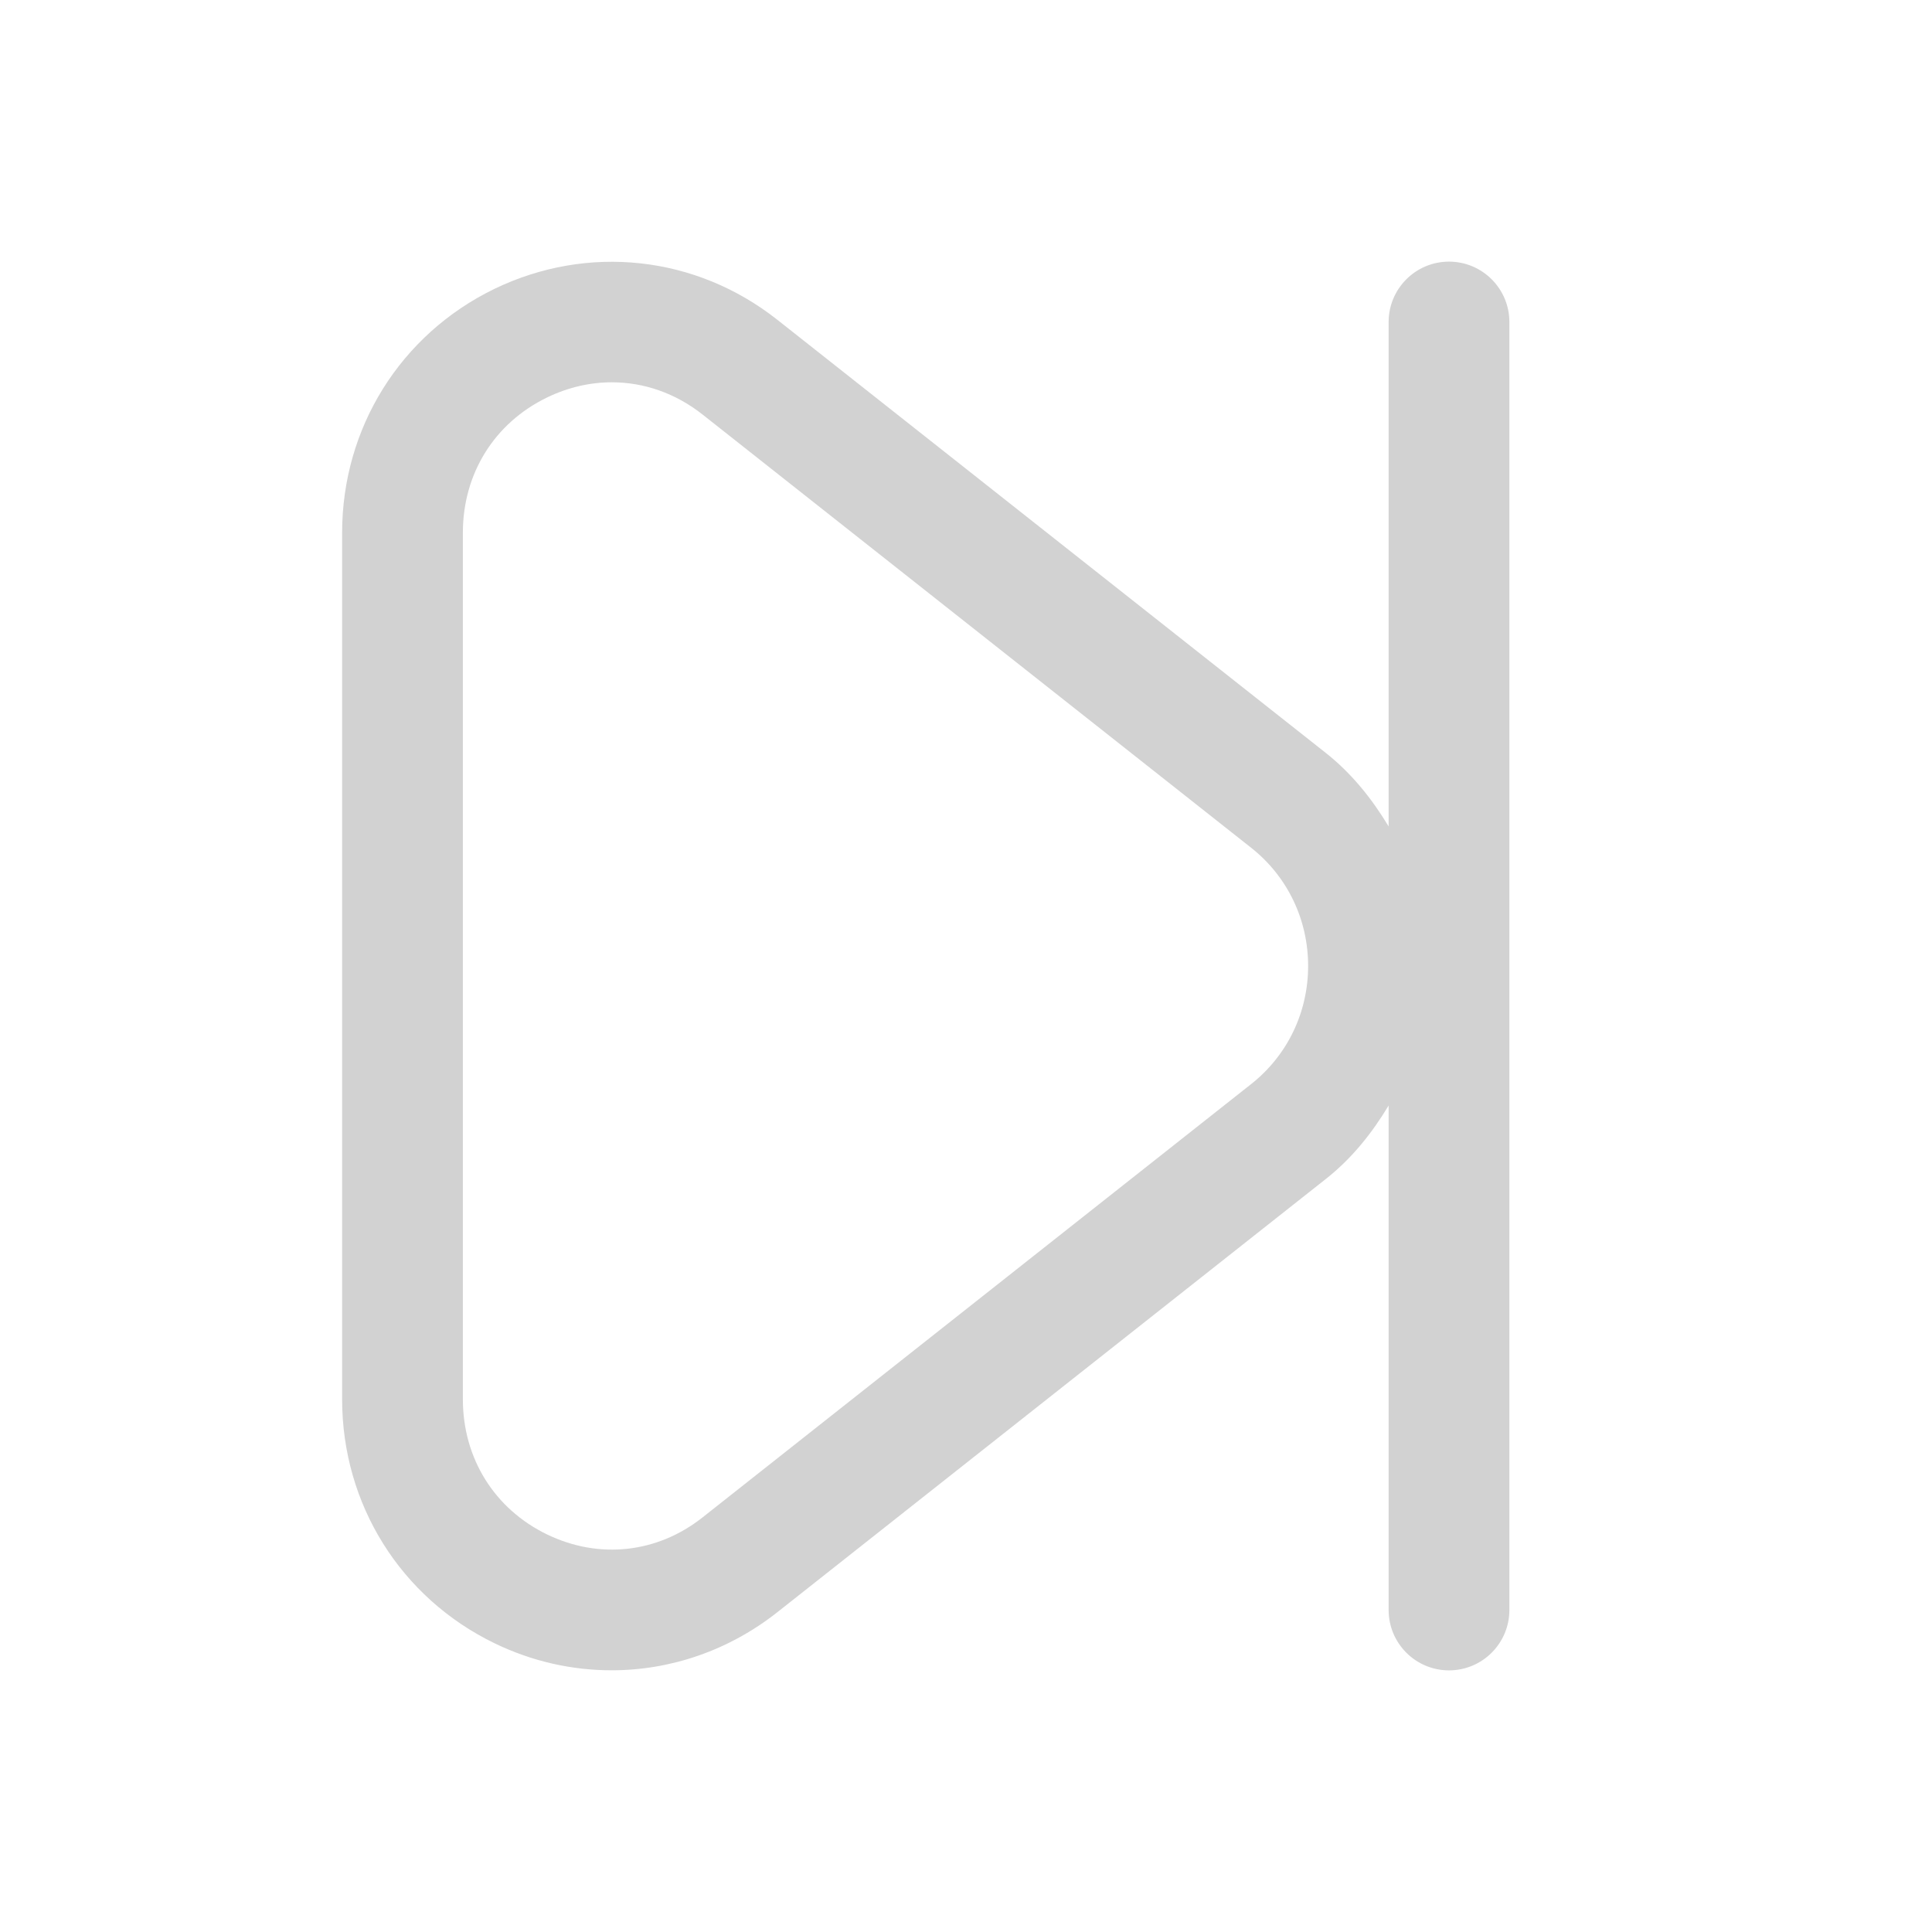 <svg width="24" height="24" viewBox="0 0 24 24" fill="none" xmlns="http://www.w3.org/2000/svg">
<path d="M18 3.25C17.586 3.25 17.25 3.586 17.25 4V10.266C17.044 9.925 16.794 9.61 16.472 9.355L9.657 3.973C8.646 3.174 7.301 3.029 6.143 3.588C4.976 4.154 4.25 5.315 4.25 6.618V17.383C4.25 18.686 4.976 19.847 6.143 20.413C6.609 20.639 7.105 20.749 7.598 20.749C8.329 20.749 9.053 20.504 9.657 20.027L16.472 14.644C16.795 14.389 17.045 14.074 17.25 13.733V20C17.25 20.414 17.586 20.75 18 20.75C18.414 20.75 18.75 20.414 18.75 20V4C18.75 3.586 18.414 3.25 18 3.25ZM15.542 13.467L8.727 18.85C8.164 19.295 7.442 19.373 6.797 19.062C6.142 18.745 5.75 18.116 5.75 17.382V6.617C5.75 5.883 6.142 5.254 6.797 4.937C7.058 4.811 7.33 4.749 7.601 4.749C7.999 4.749 8.391 4.884 8.727 5.149L15.542 10.531C15.992 10.886 16.25 11.422 16.25 11.999C16.25 12.577 15.992 13.112 15.542 13.467Z" fill="#D2D2D2"/>
</svg>
